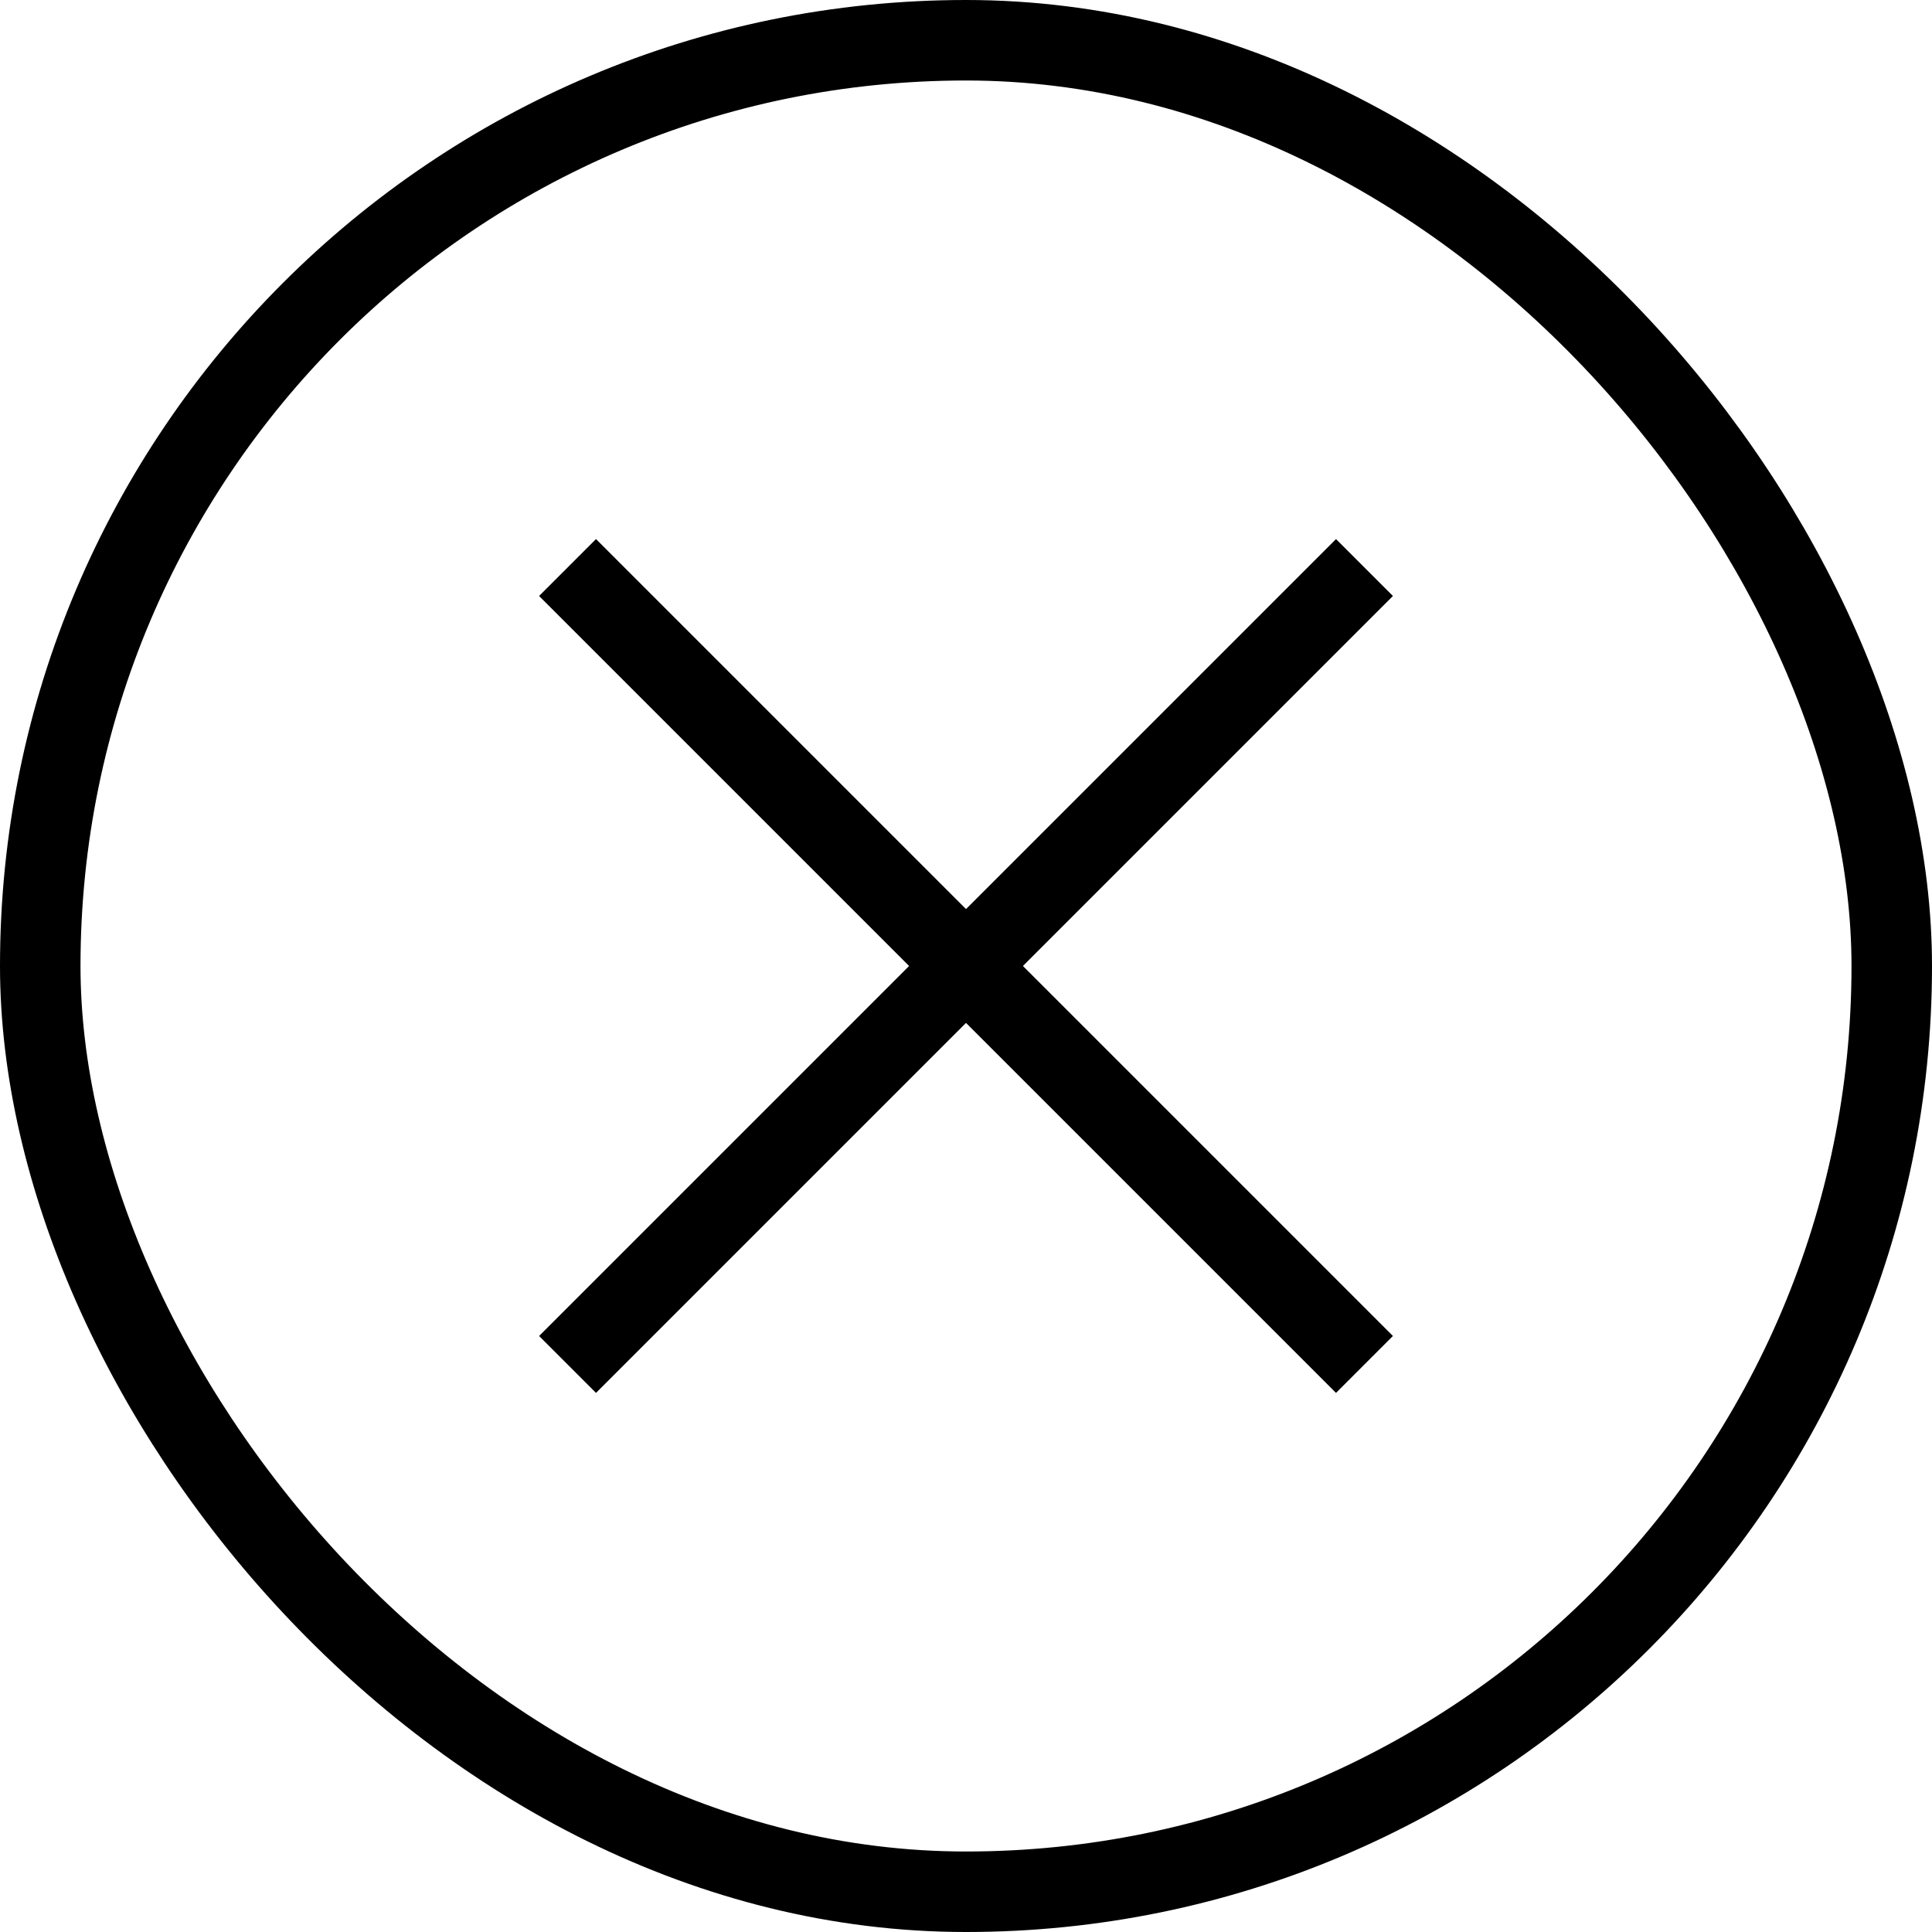 <svg xmlns="http://www.w3.org/2000/svg" width="48" height="48" viewBox="0 0 48 48">
  <g id="Group_389" data-name="Group 389" transform="translate(-1046 -257)">
    <g id="Rectangle_2663" data-name="Rectangle 2663" transform="translate(1046 257)" fill="none" stroke="#000" stroke-width="2">
      <rect width="48" height="48" rx="24" stroke="none"/>
      <rect x="1" y="1" width="46" height="46" rx="23" fill="none"/>
    </g>
    <g id="Group_390" data-name="Group 390" transform="translate(114.699 838.907) rotate(-45)">
      <rect fill="#000" id="Rectangle_2666" data-name="Rectangle 2666" width="2" height="28" transform="translate(1056 282) rotate(-90)"/>
      <rect fill="#000" id="Rectangle_2695" data-name="Rectangle 2695" width="2" height="28" transform="translate(1071 295) rotate(180)"/>
    </g>
  </g>
</svg>
